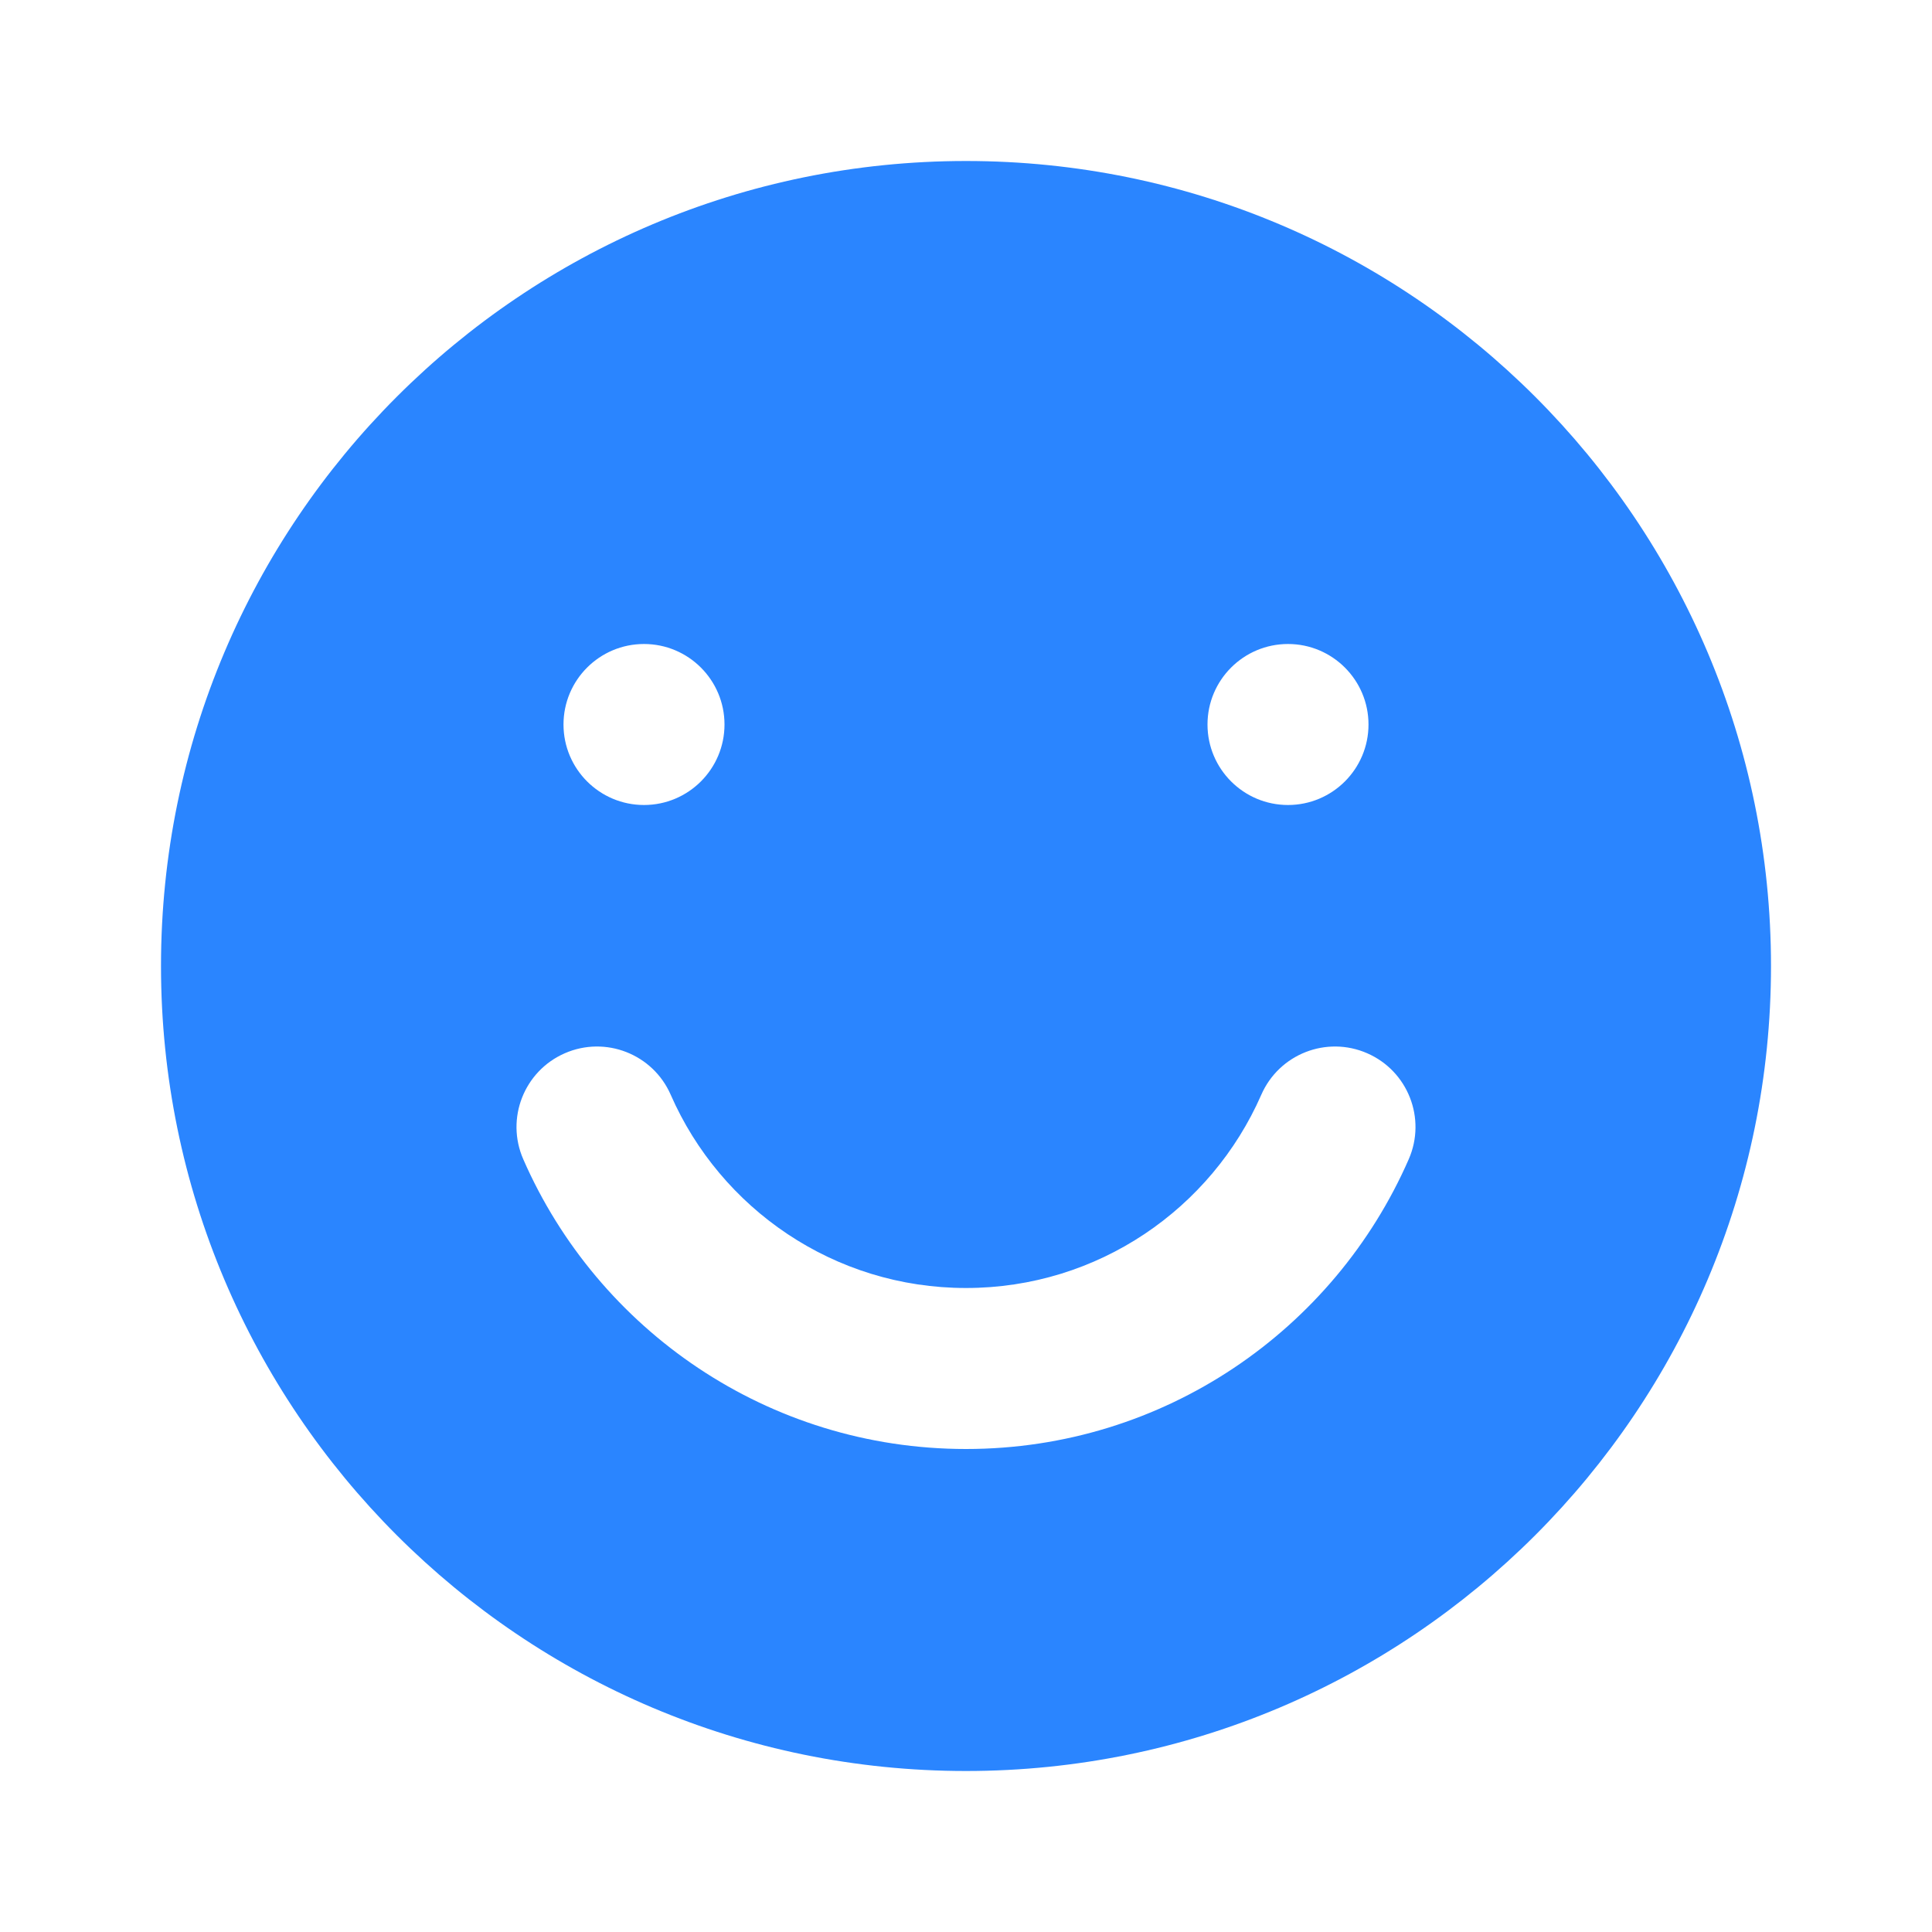 <svg width="24" height="24" viewBox="0 0 24 24" fill="none" xmlns="http://www.w3.org/2000/svg">
<path fill-rule="evenodd" clip-rule="evenodd" d="M12 22C17.523 22 22 17.523 22 12C22 6.477 17.523 2 12 2C6.477 2 2 6.477 2 12C2 17.523 6.477 22 12 22ZM8.332 13.6C8.111 13.094 7.522 12.863 7.016 13.084C6.51 13.305 6.279 13.894 6.5 14.4C7.425 16.517 9.538 18 12 18C14.462 18 16.575 16.517 17.5 14.4C17.721 13.894 17.49 13.305 16.984 13.084C16.478 12.863 15.889 13.094 15.668 13.6C15.049 15.014 13.639 16 12 16C10.361 16 8.951 15.014 8.332 13.6ZM9 9C9 9.552 8.552 10 8 10C7.448 10 7 9.552 7 9C7 8.448 7.448 8 8 8C8.552 8 9 8.448 9 9ZM16 10C16.552 10 17 9.552 17 9C17 8.448 16.552 8 16 8C15.448 8 15 8.448 15 9C15 9.552 15.448 10 16 10Z" fill="#2A85FF"/>
</svg>
